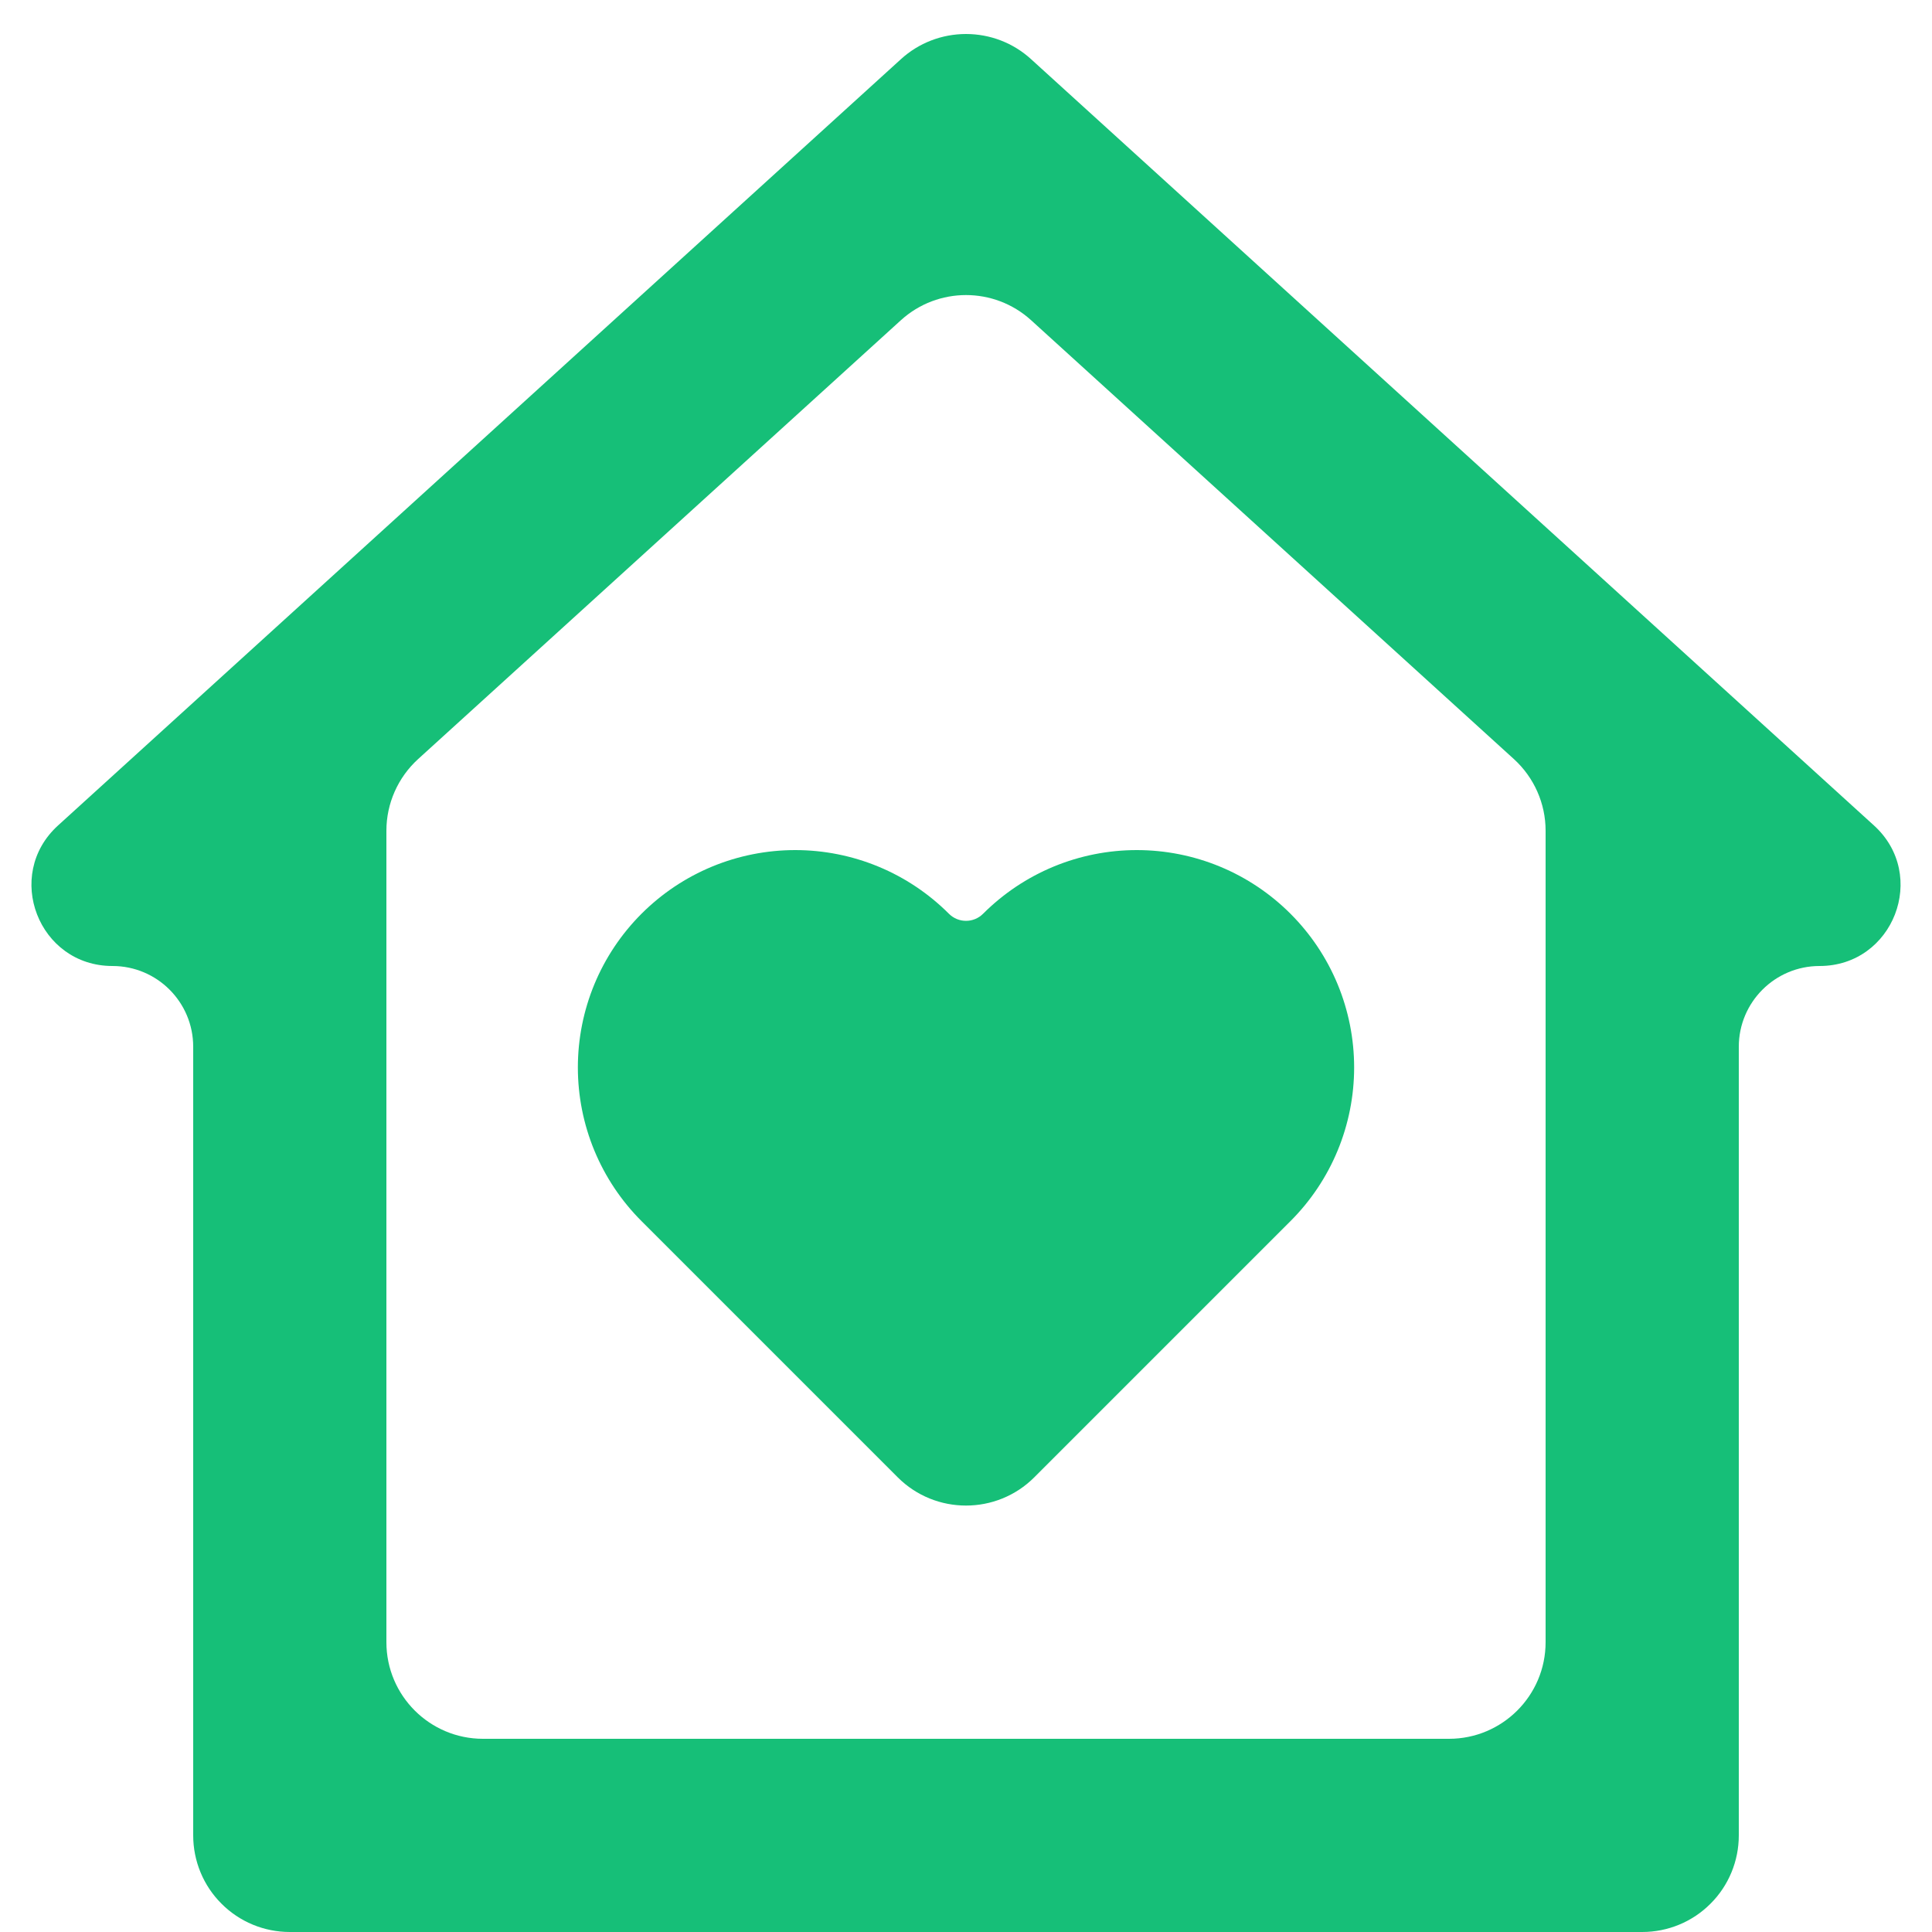 <svg width="20" height="20" viewBox="0 0 20 20" fill="none" xmlns="http://www.w3.org/2000/svg">
<path d="M18 19C18 19.265 17.895 19.52 17.707 19.707C17.52 19.895 17.265 20 17 20H3C2.735 20 2.48 19.895 2.293 19.707C2.105 19.52 2 19.265 2 19V10.836C2 10.374 1.626 10 1.164 10V10C0.399 10 0.035 9.059 0.601 8.545L9.327 0.612C9.511 0.444 9.751 0.352 10 0.352C10.249 0.352 10.489 0.444 10.673 0.612L19.399 8.545C19.965 9.059 19.601 10 18.836 10V10C18.375 10 18 10.374 18 10.836V19ZM15 18C15.552 18 16 17.552 16 17V8.599C16 8.318 15.881 8.049 15.673 7.859L10.673 3.314C10.291 2.968 9.709 2.968 9.327 3.314L4.327 7.859C4.119 8.049 4 8.318 4 8.599V17C4 17.552 4.448 18 5 18H15ZM10.707 15.293C10.317 15.683 9.683 15.683 9.293 15.293L6.641 12.641C6.432 12.432 6.266 12.184 6.153 11.911C6.04 11.638 5.982 11.345 5.982 11.05C5.982 10.755 6.04 10.462 6.153 10.189C6.266 9.916 6.432 9.668 6.641 9.459C6.85 9.25 7.098 9.084 7.371 8.971C7.644 8.858 7.937 8.8 8.232 8.8C8.527 8.8 8.82 8.858 9.093 8.971C9.366 9.084 9.614 9.25 9.823 9.459V9.459C9.921 9.557 10.079 9.557 10.177 9.459V9.459C10.386 9.25 10.634 9.084 10.907 8.971C11.18 8.858 11.473 8.8 11.768 8.8C12.063 8.8 12.356 8.858 12.629 8.971C12.902 9.084 13.15 9.25 13.359 9.459C13.568 9.668 13.734 9.916 13.847 10.189C13.96 10.462 14.018 10.755 14.018 11.05C14.018 11.345 13.96 11.638 13.847 11.911C13.734 12.184 13.568 12.432 13.359 12.641L10.707 15.293Z" fill="#16BF78"/>
</svg>
